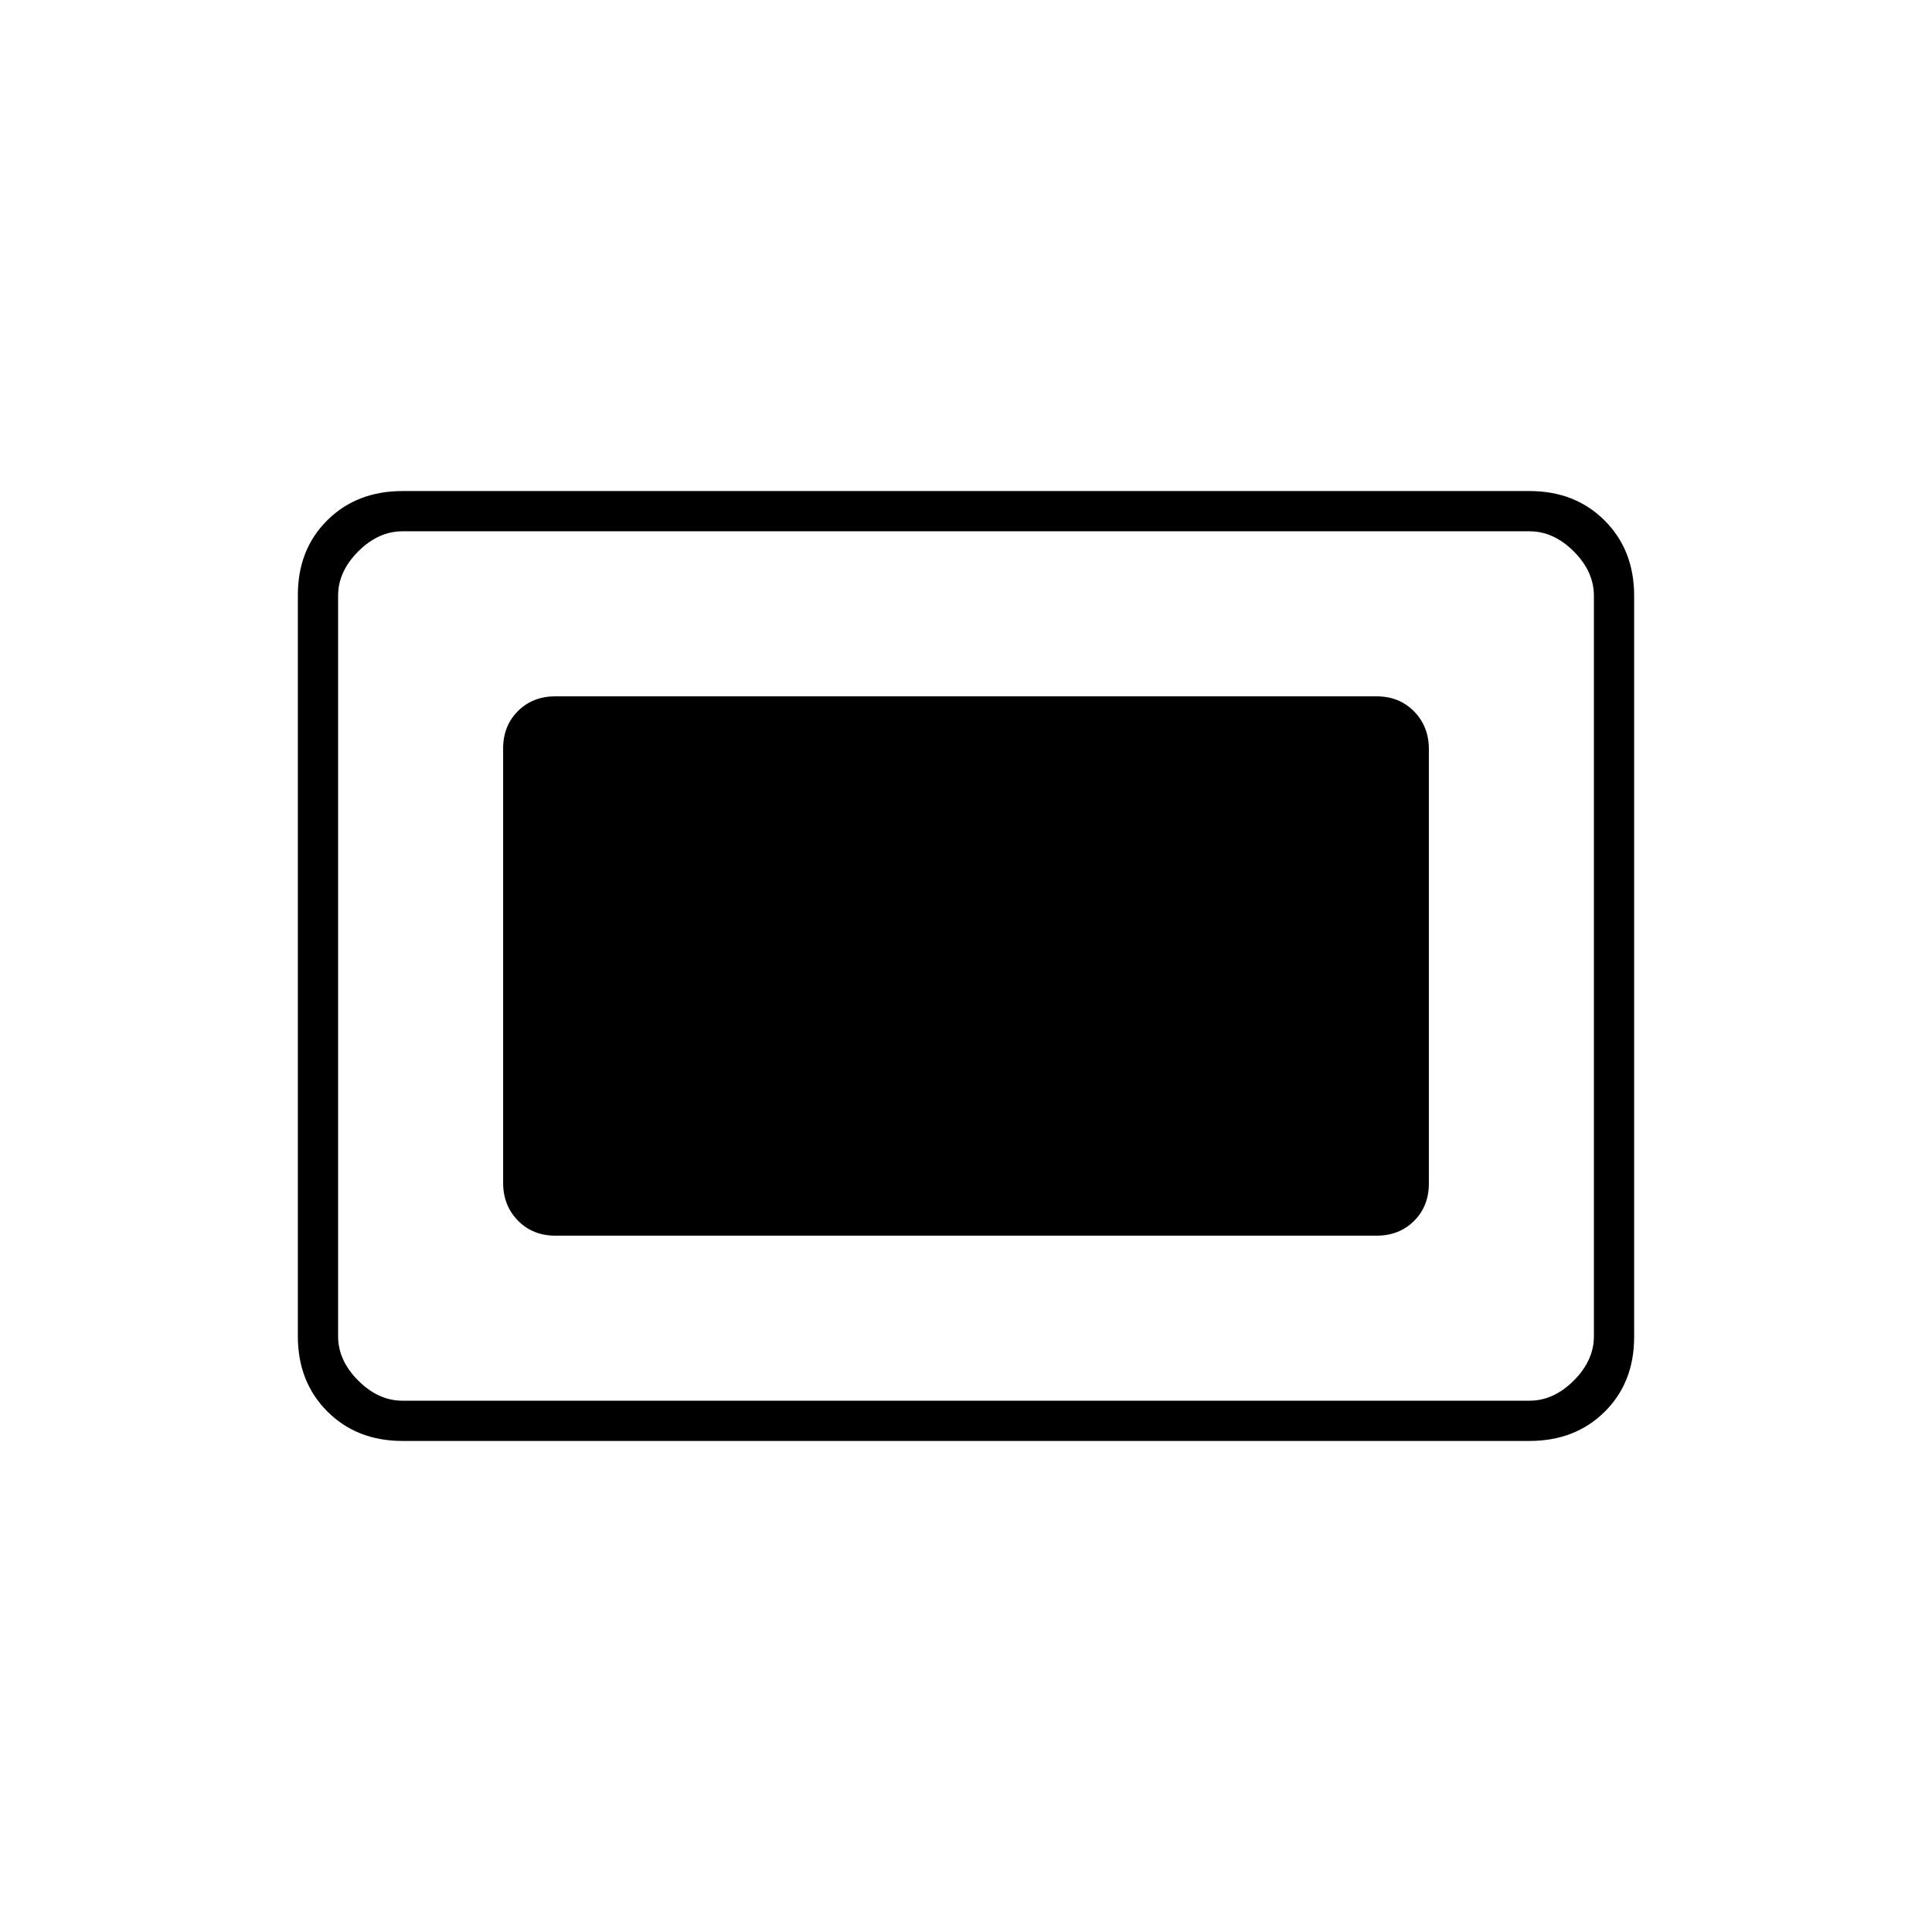 <svg xmlns="http://www.w3.org/2000/svg" height="20" viewBox="0 -960 960 960" width="20"><path d="M200-244q-22.7 0-37.35-14.66Q148-273.32 148-296.04v-368.24q0-22.72 14.65-37.22T200-716h560q22.7 0 37.35 14.66Q812-686.68 812-663.96v368.24q0 22.72-14.65 37.22T760-244H200Zm0-20h560q12 0 22-10t10-22v-368q0-12-10-22t-22-10H200q-12 0-22 10t-10 22v368q0 12 10 22t22 10Zm76-82h408q11.3 0 18.65-7.34 7.35-7.34 7.35-18.62v-215.76q0-11.28-7.35-18.78Q695.3-614 684-614H276q-11.3 0-18.65 7.34-7.35 7.34-7.35 18.62v215.76q0 11.28 7.35 18.78Q264.7-346 276-346Zm-108 82v-432 432Z"/></svg>